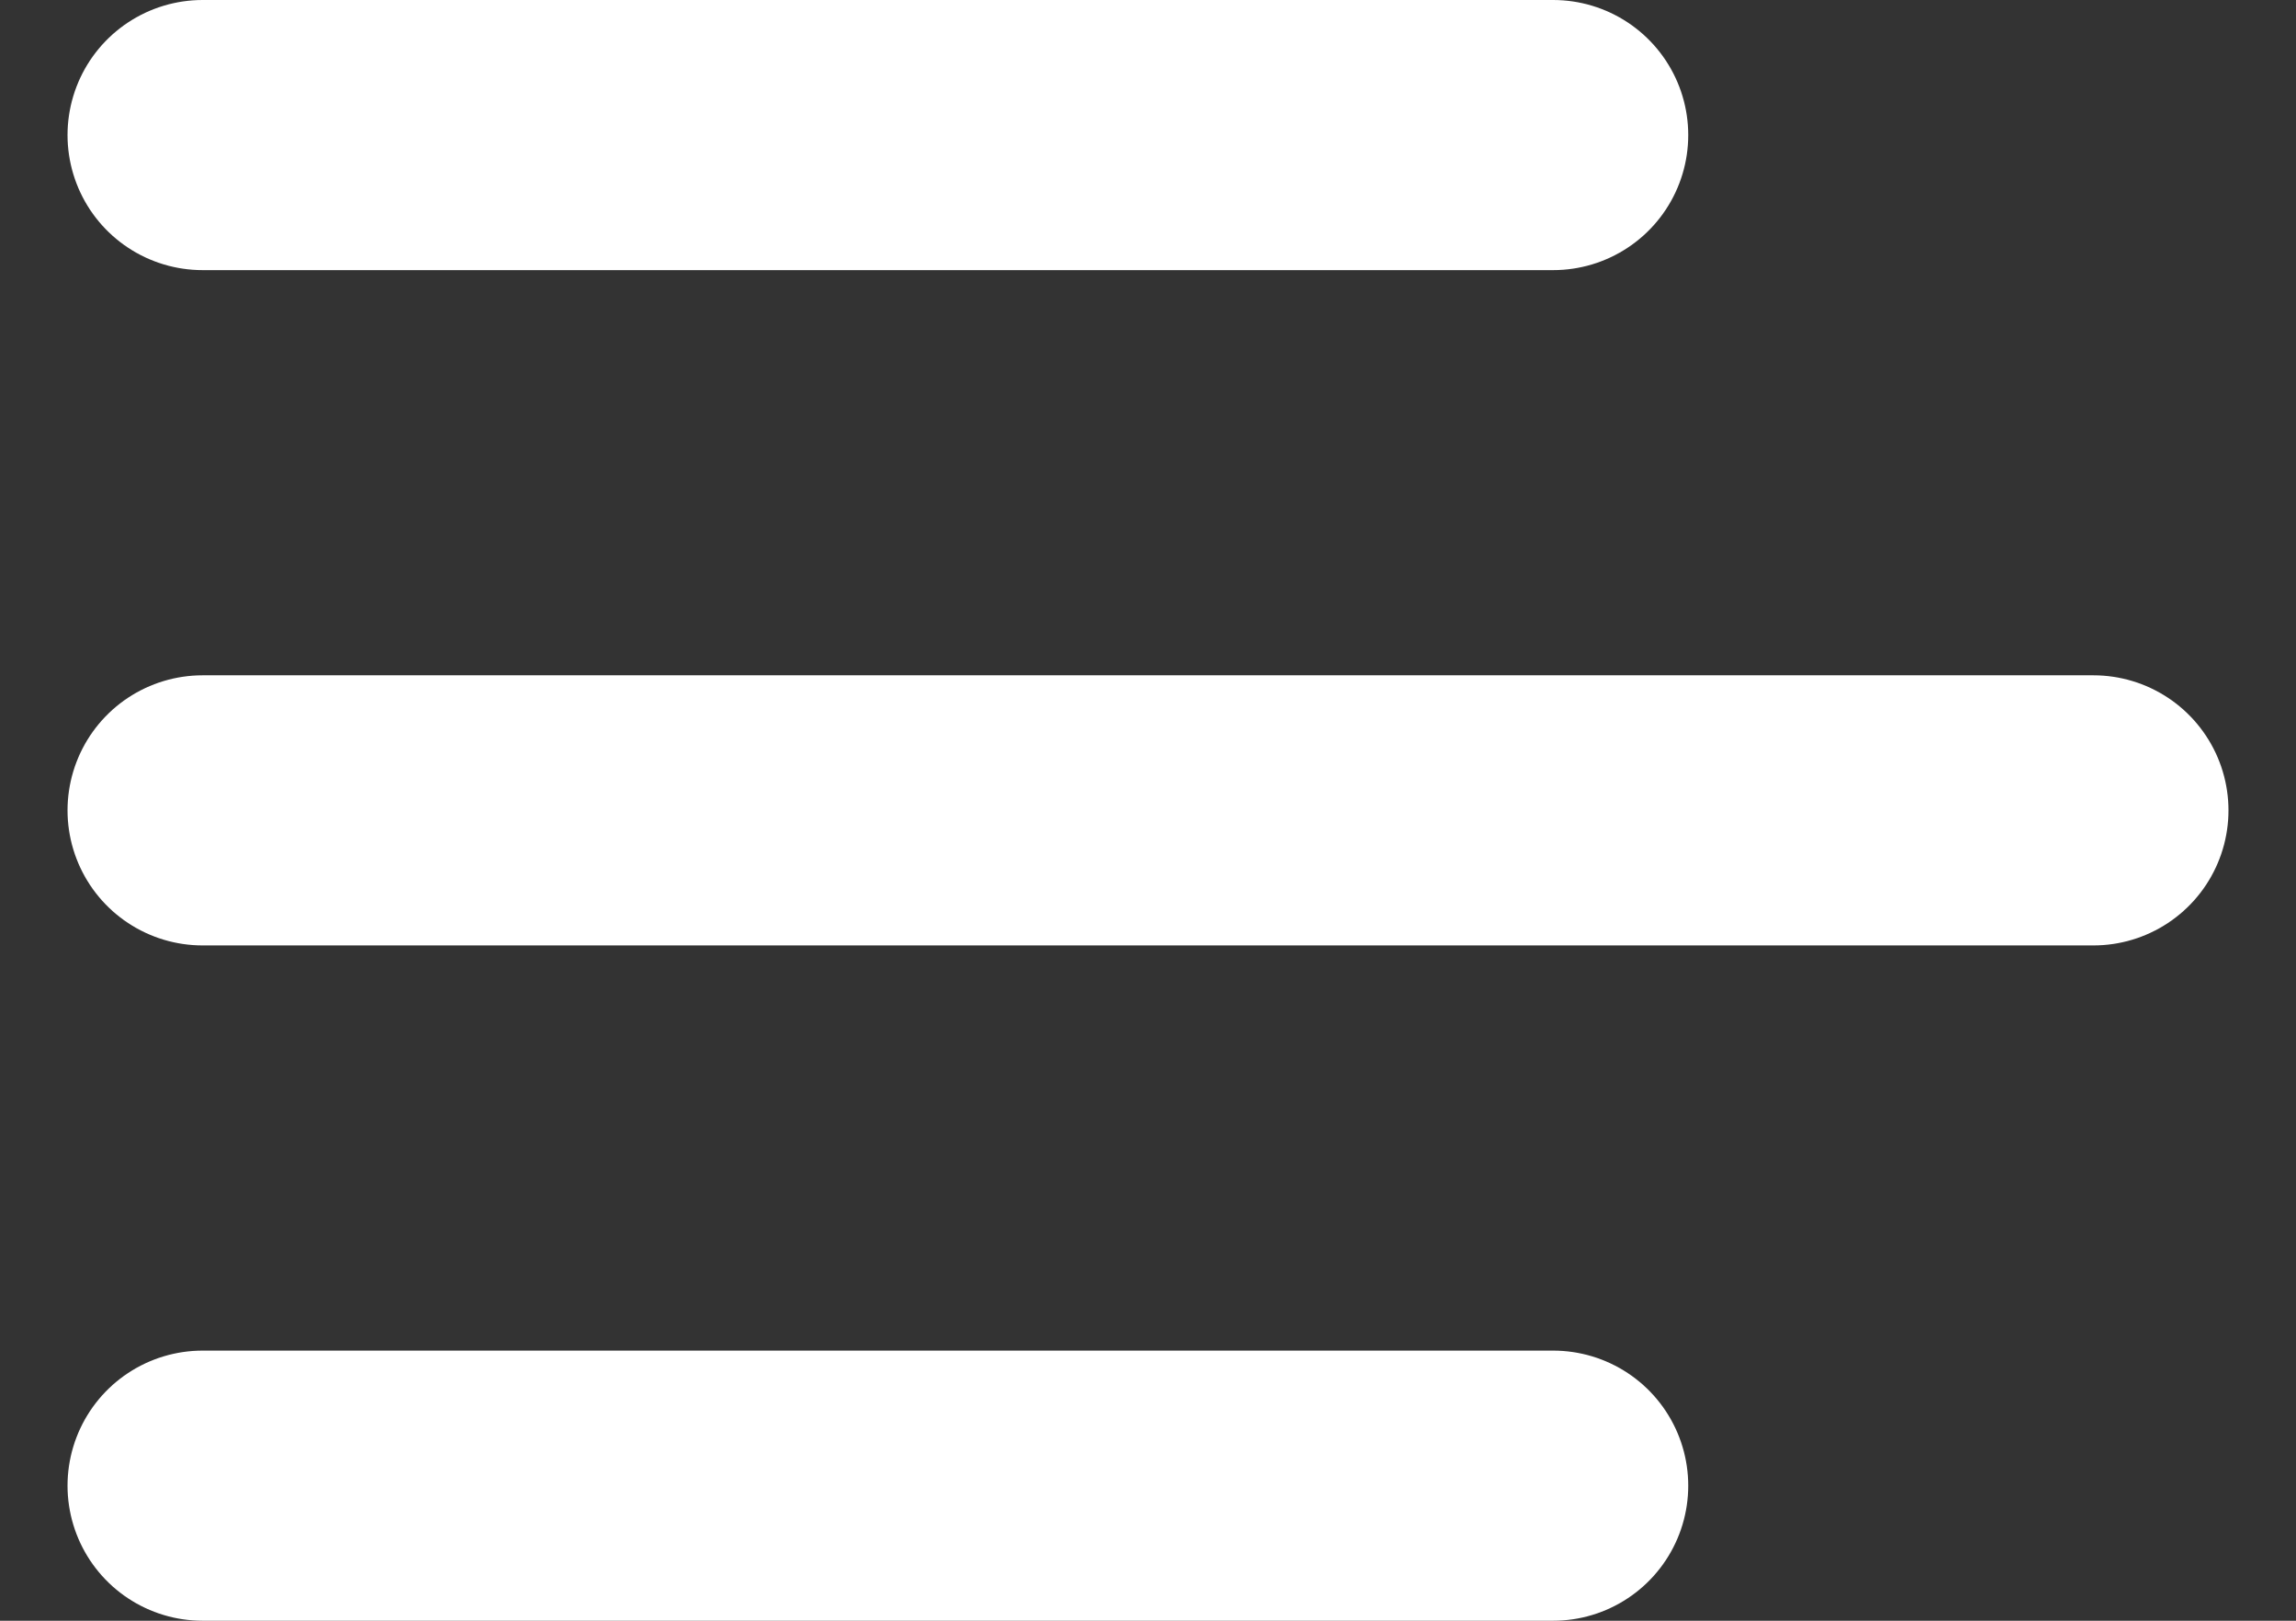 <svg width="17" height="12" viewBox="0 0 17 12" fill="none" xmlns="http://www.w3.org/2000/svg">
<rect x="0" y="0" width="17" height="12" fill="#333333" stroke="none"/>
<path d="M1.5 11H11.5" stroke="white" stroke-width="2" stroke-linecap="round"/>
<path d="M1.5 6H15.5" stroke="white" stroke-width="2" stroke-linecap="round"/>
<path d="M1.5 1H11.5" stroke="white" stroke-width="2" stroke-linecap="round"/>
</svg>
